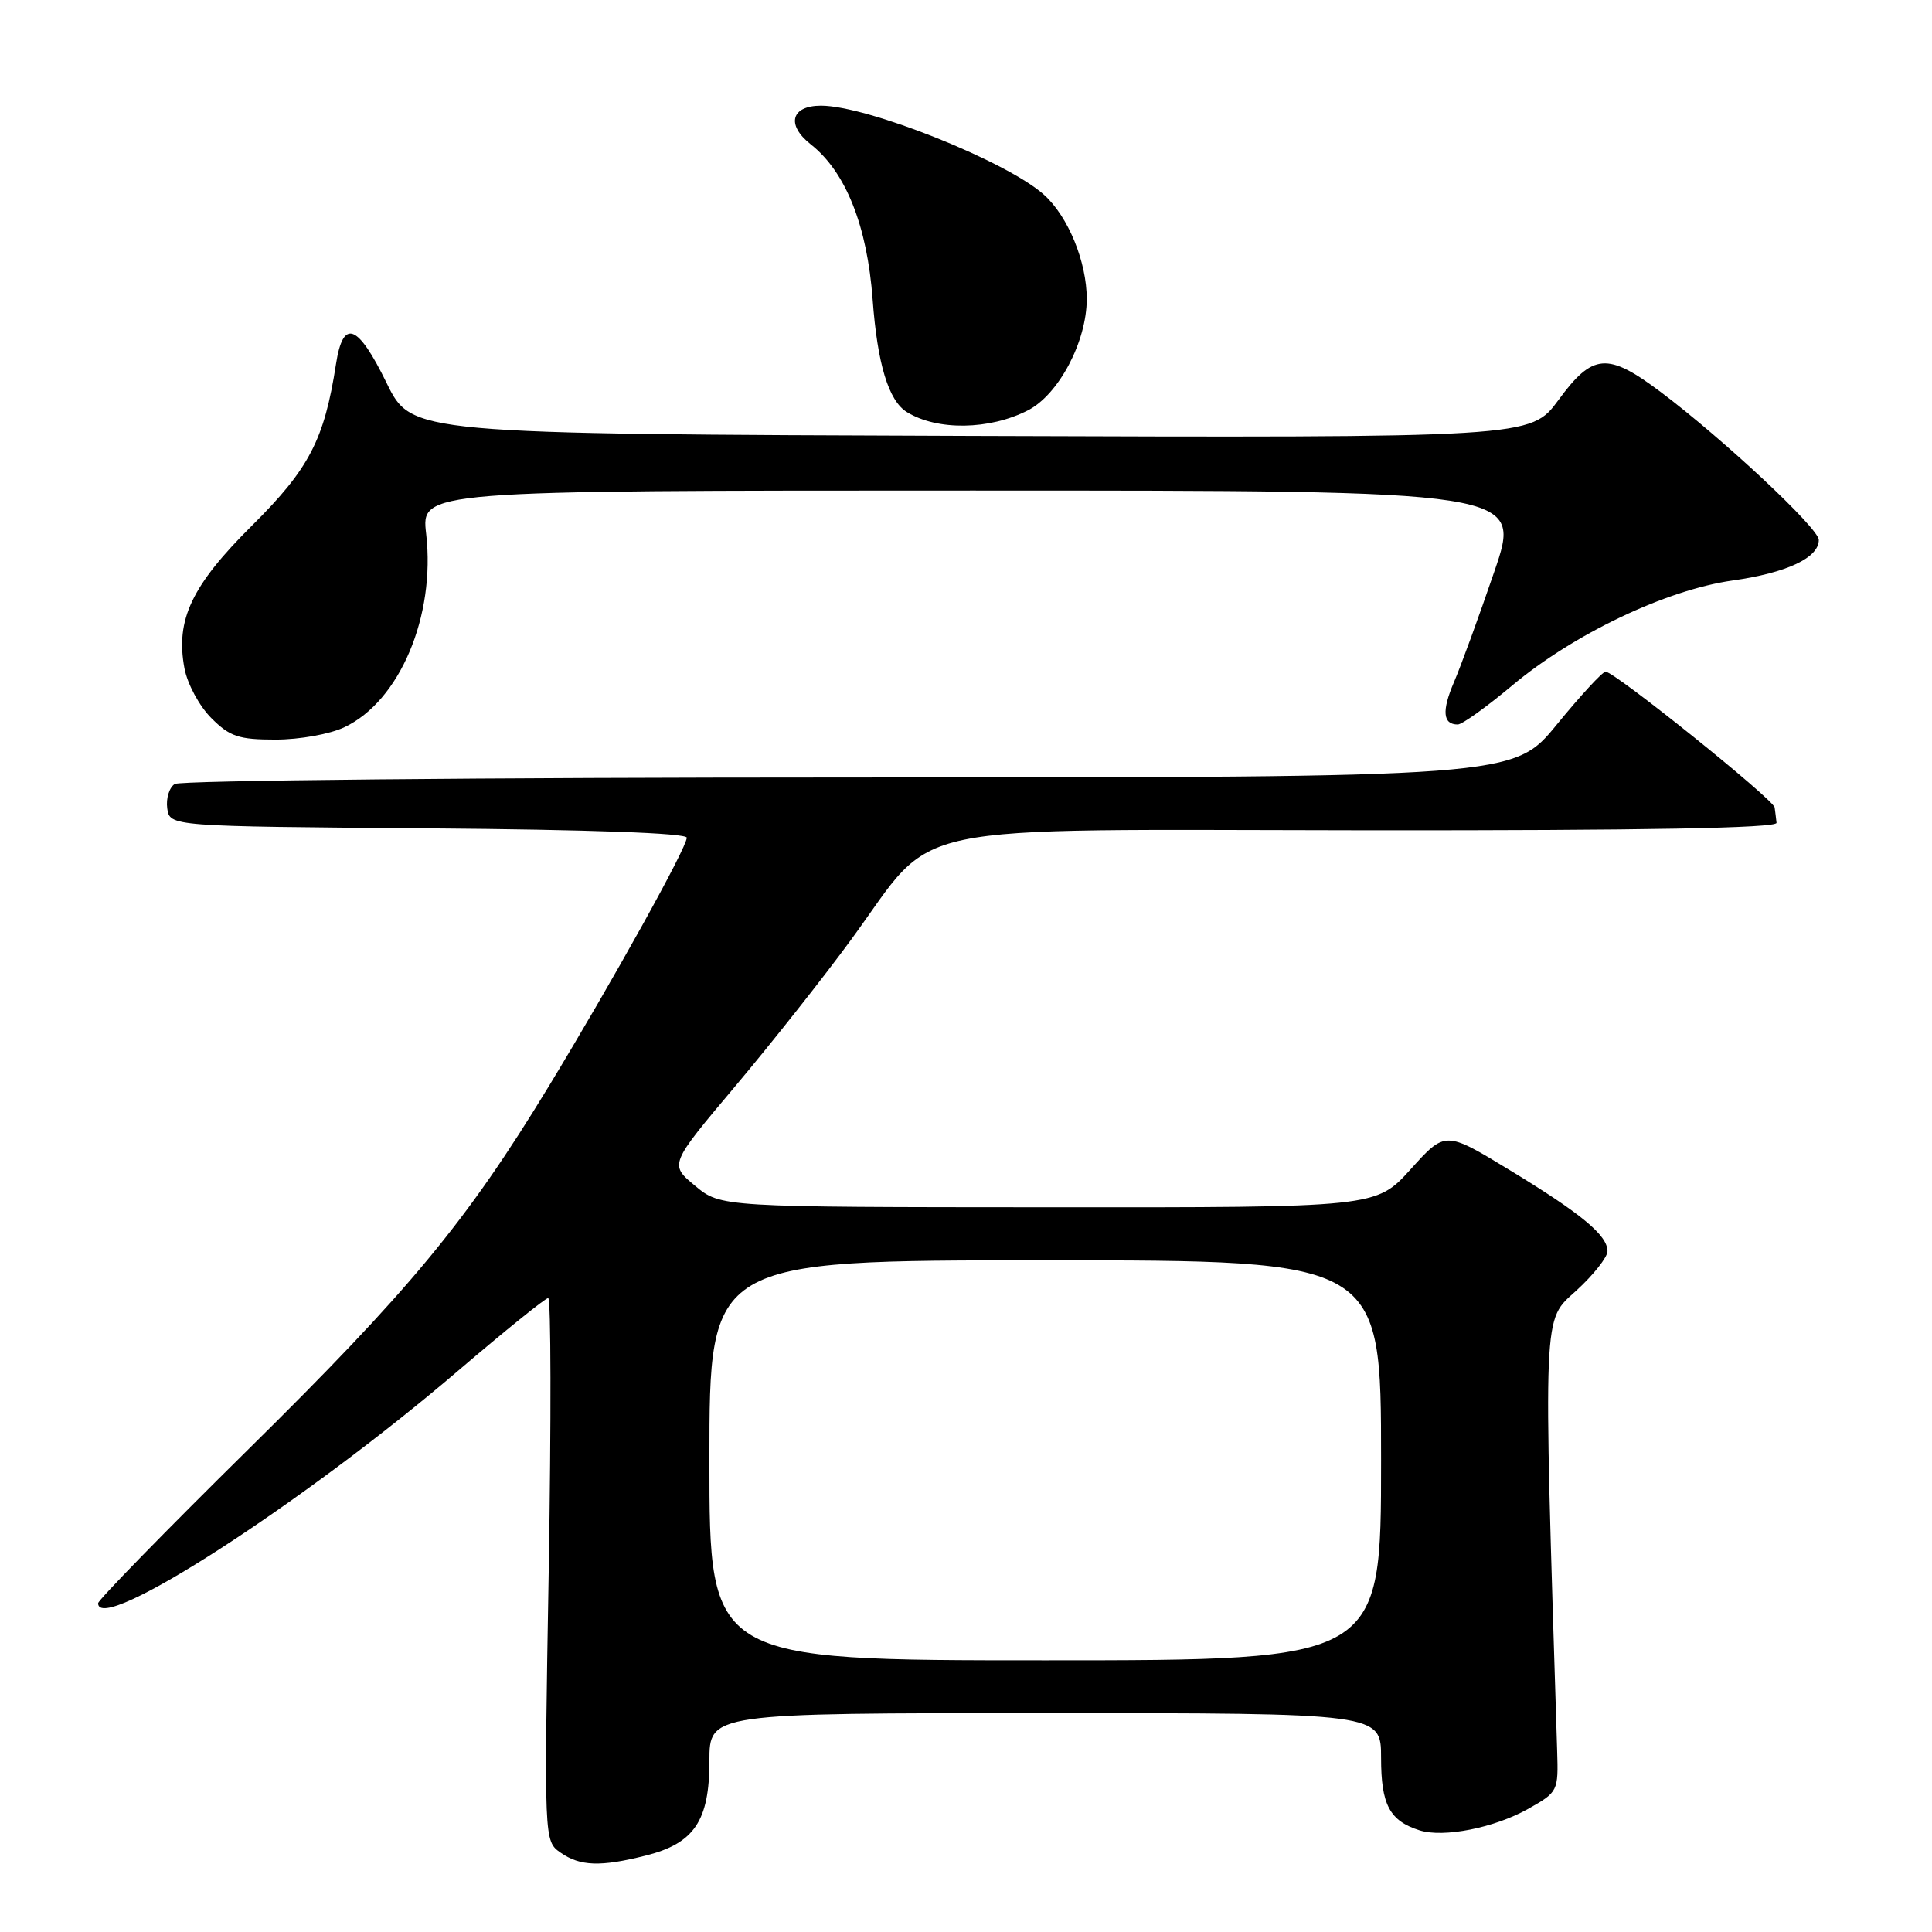 <?xml version="1.0" encoding="UTF-8" standalone="no"?>
<!DOCTYPE svg PUBLIC "-//W3C//DTD SVG 1.1//EN" "http://www.w3.org/Graphics/SVG/1.1/DTD/svg11.dtd" >
<svg xmlns="http://www.w3.org/2000/svg" xmlns:xlink="http://www.w3.org/1999/xlink" version="1.1" viewBox="0 0 256 256">
 <g >
 <path fill="currentColor"
d=" M 85.58 245.87 C 91.99 244.26 94.00 241.27 94.00 233.37 C 94.00 227.00 94.00 227.00 138.50 227.00 C 183.00 227.00 183.00 227.00 183.00 232.93 C 183.00 239.14 184.13 241.27 188.10 242.53 C 191.28 243.54 198.03 242.20 202.50 239.68 C 206.45 237.45 206.50 237.35 206.33 231.96 C 204.48 172.91 204.39 175.10 208.86 171.02 C 211.14 168.94 213.00 166.58 213.00 165.79 C 213.00 163.68 209.55 160.82 200.00 155.02 C 191.50 149.85 191.50 149.85 186.92 154.93 C 182.34 160.00 182.34 160.00 138.92 159.97 C 95.50 159.95 95.50 159.95 92.10 157.12 C 88.69 154.30 88.69 154.30 97.45 143.90 C 102.26 138.18 109.20 129.41 112.85 124.41 C 124.39 108.64 118.14 109.96 181.18 110.02 C 218.00 110.05 235.47 109.73 235.40 109.03 C 235.34 108.47 235.23 107.55 235.15 107.00 C 234.99 105.90 213.96 89.01 212.75 89.00 C 212.34 89.00 209.44 92.15 206.29 96.00 C 200.57 103.00 200.57 103.00 112.54 103.02 C 64.12 103.02 23.90 103.41 23.16 103.88 C 22.43 104.34 21.98 105.80 22.16 107.11 C 22.50 109.50 22.50 109.50 56.75 109.76 C 78.18 109.93 91.00 110.39 91.00 111.00 C 91.00 112.33 81.21 129.95 72.68 144.00 C 61.80 161.89 54.29 170.96 32.87 192.08 C 21.94 202.86 13.00 212.02 13.00 212.44 C 13.00 216.74 40.30 199.10 60.73 181.61 C 66.91 176.33 72.27 172.00 72.64 172.00 C 73.01 172.00 73.04 188.19 72.71 207.98 C 72.09 243.95 72.09 243.95 74.27 245.48 C 76.86 247.29 79.57 247.39 85.58 245.87 Z  M 45.64 96.36 C 52.97 92.89 57.72 81.64 56.47 70.75 C 55.80 65.00 55.80 65.00 128.74 65.00 C 201.68 65.00 201.68 65.00 198.00 75.75 C 195.98 81.66 193.58 88.24 192.67 90.36 C 191.02 94.20 191.18 96.00 193.16 96.00 C 193.74 96.00 196.97 93.68 200.35 90.85 C 208.49 84.02 220.78 78.16 229.57 76.92 C 236.78 75.90 241.00 73.91 241.00 71.54 C 241.00 70.01 228.41 58.23 220.05 51.94 C 213.00 46.65 211.05 46.80 206.50 53.01 C 202.82 58.01 202.82 58.01 128.68 57.76 C 54.53 57.50 54.53 57.50 51.23 50.75 C 47.39 42.89 45.46 42.17 44.52 48.25 C 42.97 58.26 40.97 62.11 33.42 69.61 C 25.38 77.60 23.24 82.12 24.44 88.55 C 24.83 90.63 26.42 93.57 28.00 95.15 C 30.46 97.61 31.62 98.00 36.52 98.00 C 39.70 98.00 43.71 97.28 45.64 96.36 Z  M 136.21 54.37 C 140.28 52.29 144.00 45.25 144.00 39.62 C 144.00 34.70 141.55 28.71 138.35 25.82 C 133.48 21.41 114.94 14.00 108.79 14.00 C 104.82 14.00 104.15 16.54 107.42 19.12 C 112.06 22.76 114.91 29.91 115.63 39.70 C 116.26 48.23 117.74 53.10 120.16 54.60 C 124.18 57.08 131.10 56.99 136.21 54.37 Z  M 94.00 193.50 C 94.00 167.00 94.00 167.00 138.50 167.00 C 183.00 167.00 183.00 167.00 183.00 193.50 C 183.00 220.00 183.00 220.00 138.50 220.00 C 94.00 220.00 94.00 220.00 94.00 193.50 Z "/>
</g>
</svg>